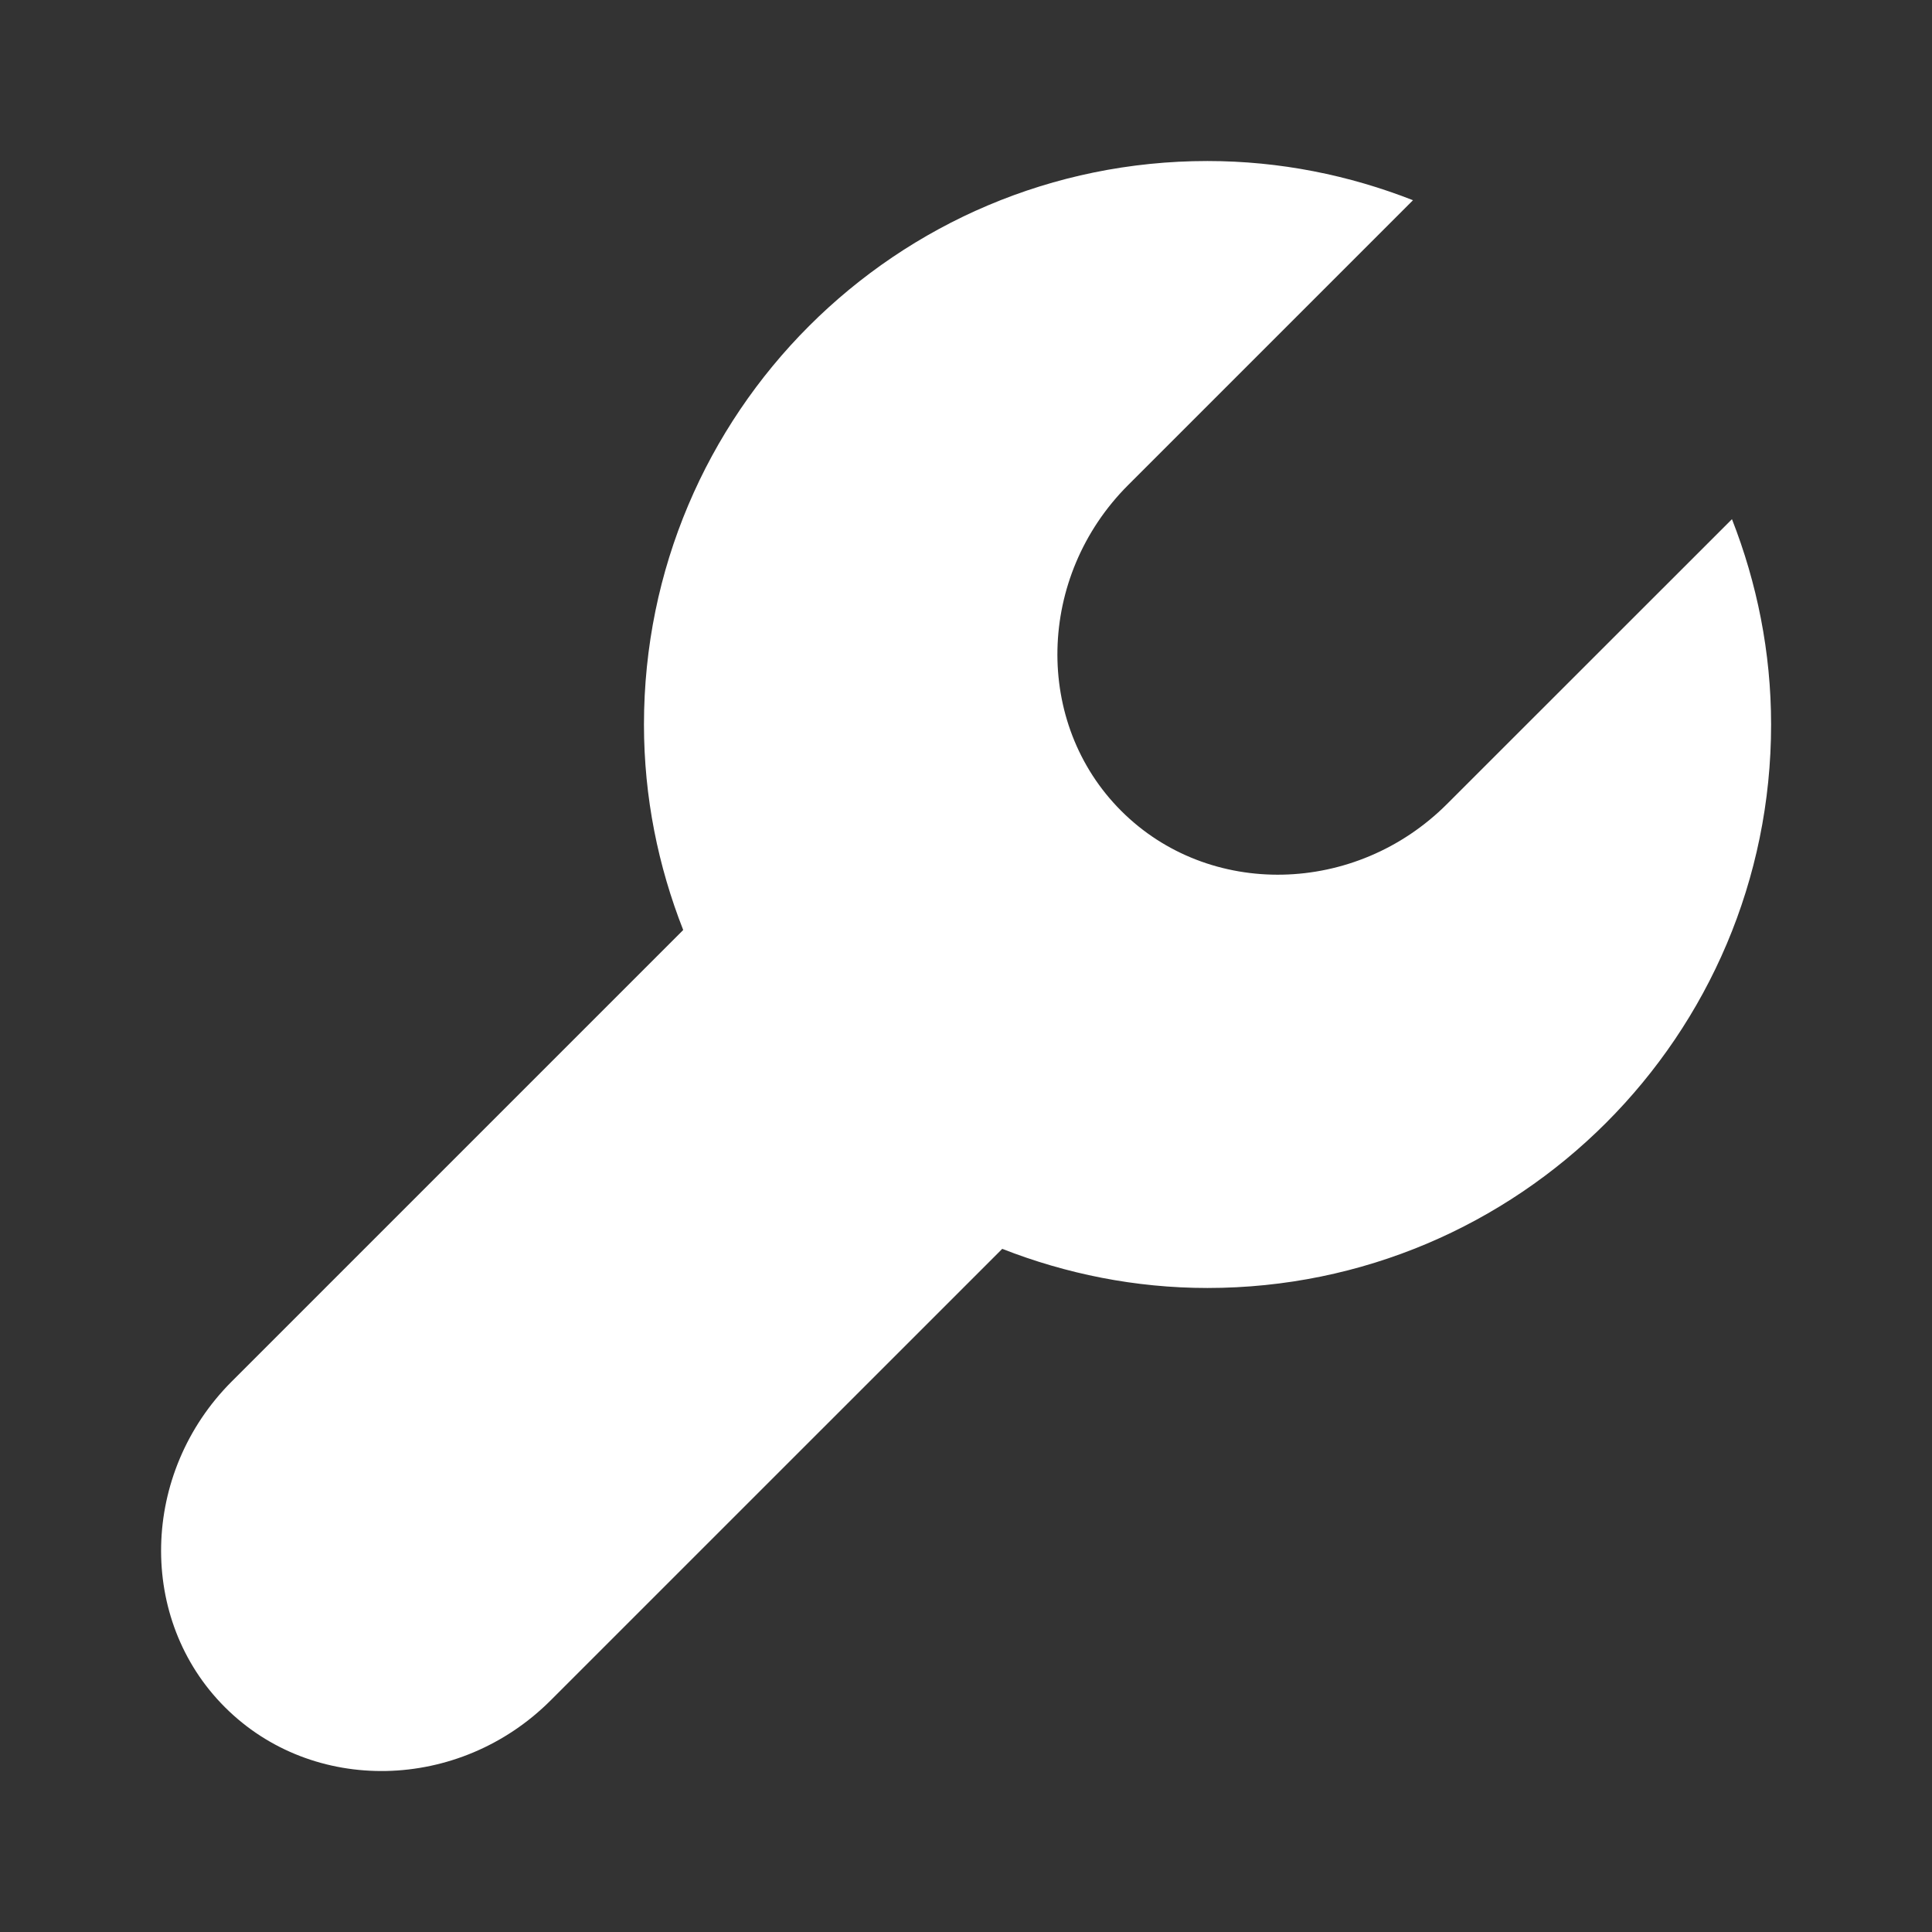 <?xml version="1.0" encoding="utf-8"?>
<!-- Generator: Adobe Illustrator 13.0.0, SVG Export Plug-In . SVG Version: 6.00 Build 14948)  -->
<!DOCTYPE svg PUBLIC "-//W3C//DTD SVG 1.1//EN" "http://www.w3.org/Graphics/SVG/1.1/DTD/svg11.dtd">
<svg version="1.1" id="Ebene_1" xmlns="http://www.w3.org/2000/svg" xmlns:xlink="http://www.w3.org/1999/xlink" x="0px" y="0px"
	 width="34.016px" height="34.016px" viewBox="0 0 34.016 34.016" enable-background="new 0 0 34.016 34.016" xml:space="preserve">
<rect x="0" y="0" width="34.016" height="34.016" fill="#333333" stroke="none"/>
<rect x="0" y="0" fill="none" width="34.016" height="34.016"/>
<path fill="#FFFFFF" d="M25.477,14.156c-1.609,1.61-4.191,1.666-5.736,0.121c-1.545-1.544-1.49-4.127,0.123-5.738l5.014-5.014
	c-1.123-0.44-2.34-0.69-3.619-0.69c-5.479,0-9.921,4.442-9.921,9.922c0,1.278,0.25,2.495,0.691,3.617l-7.947,7.947
	c-1.612,1.611-1.667,4.194-0.122,5.737c1.545,1.545,4.126,1.49,5.736-0.121l7.95-7.949c1.121,0.439,2.338,0.689,3.613,0.689
	c5.48,0,9.924-4.442,9.924-9.921c0-1.276-0.25-2.494-0.689-3.615L25.477,14.156z"/>
</svg>
